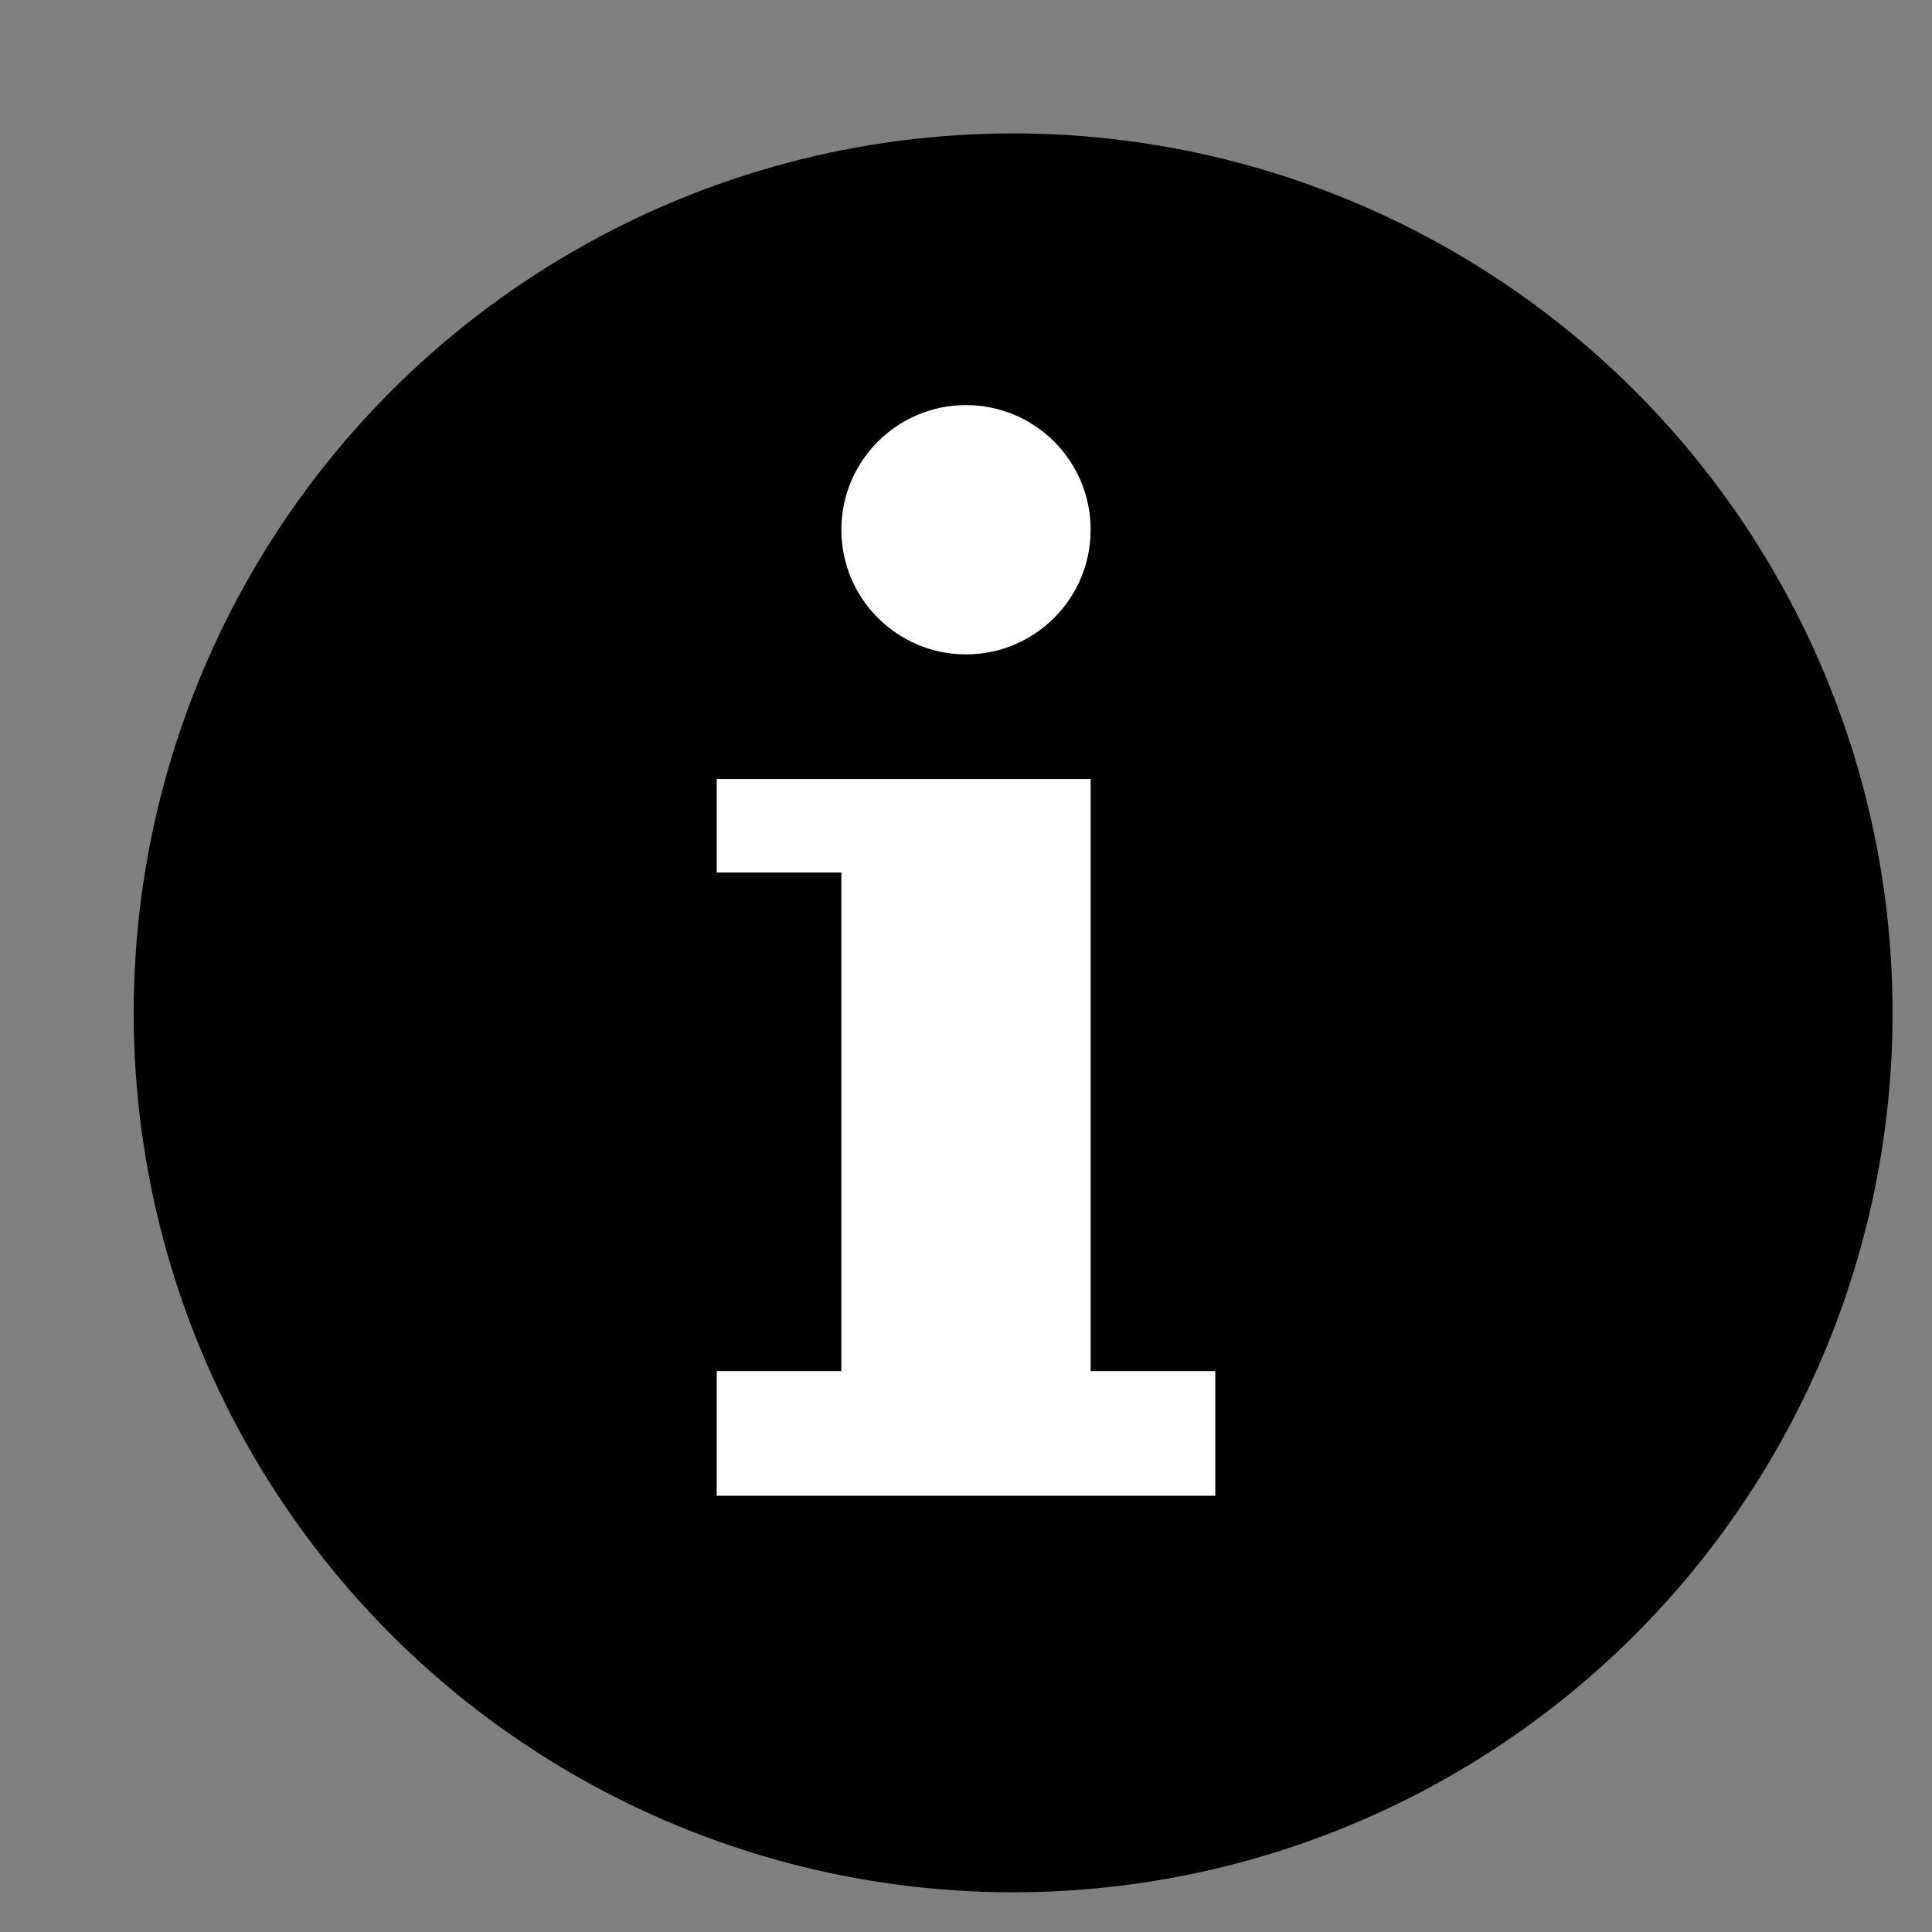 <?xml version="1.0" encoding="UTF-8" ?>
<svg xmlns="http://www.w3.org/2000/svg" xmlns:xlink="http://www.w3.org/1999/xlink" viewBox="0 0 62 62" width="620" height="620" version="1.0">
	<rect x="0" y="0" width="62" height="62" fill="#808080" stroke="none"/>
	<circle id="shadow" r="26.5" cy="29.5" cx="32.5"  transform="matrix(1.065, 0, 0, 1.065, -2.1, 1.086)"/>
	<circle id="field" r="25.8" cx="31" cy="31"  stroke-width="2"/>
	<g id="info" fill="white">
		<polygon points="23,25 35,25 35,44 39,44 39,48 23,48 23,44 27,44 27,28 23,28 23,25"/>
		<circle r="4" cx="31" cy="17"/>
	</g>
</svg>
